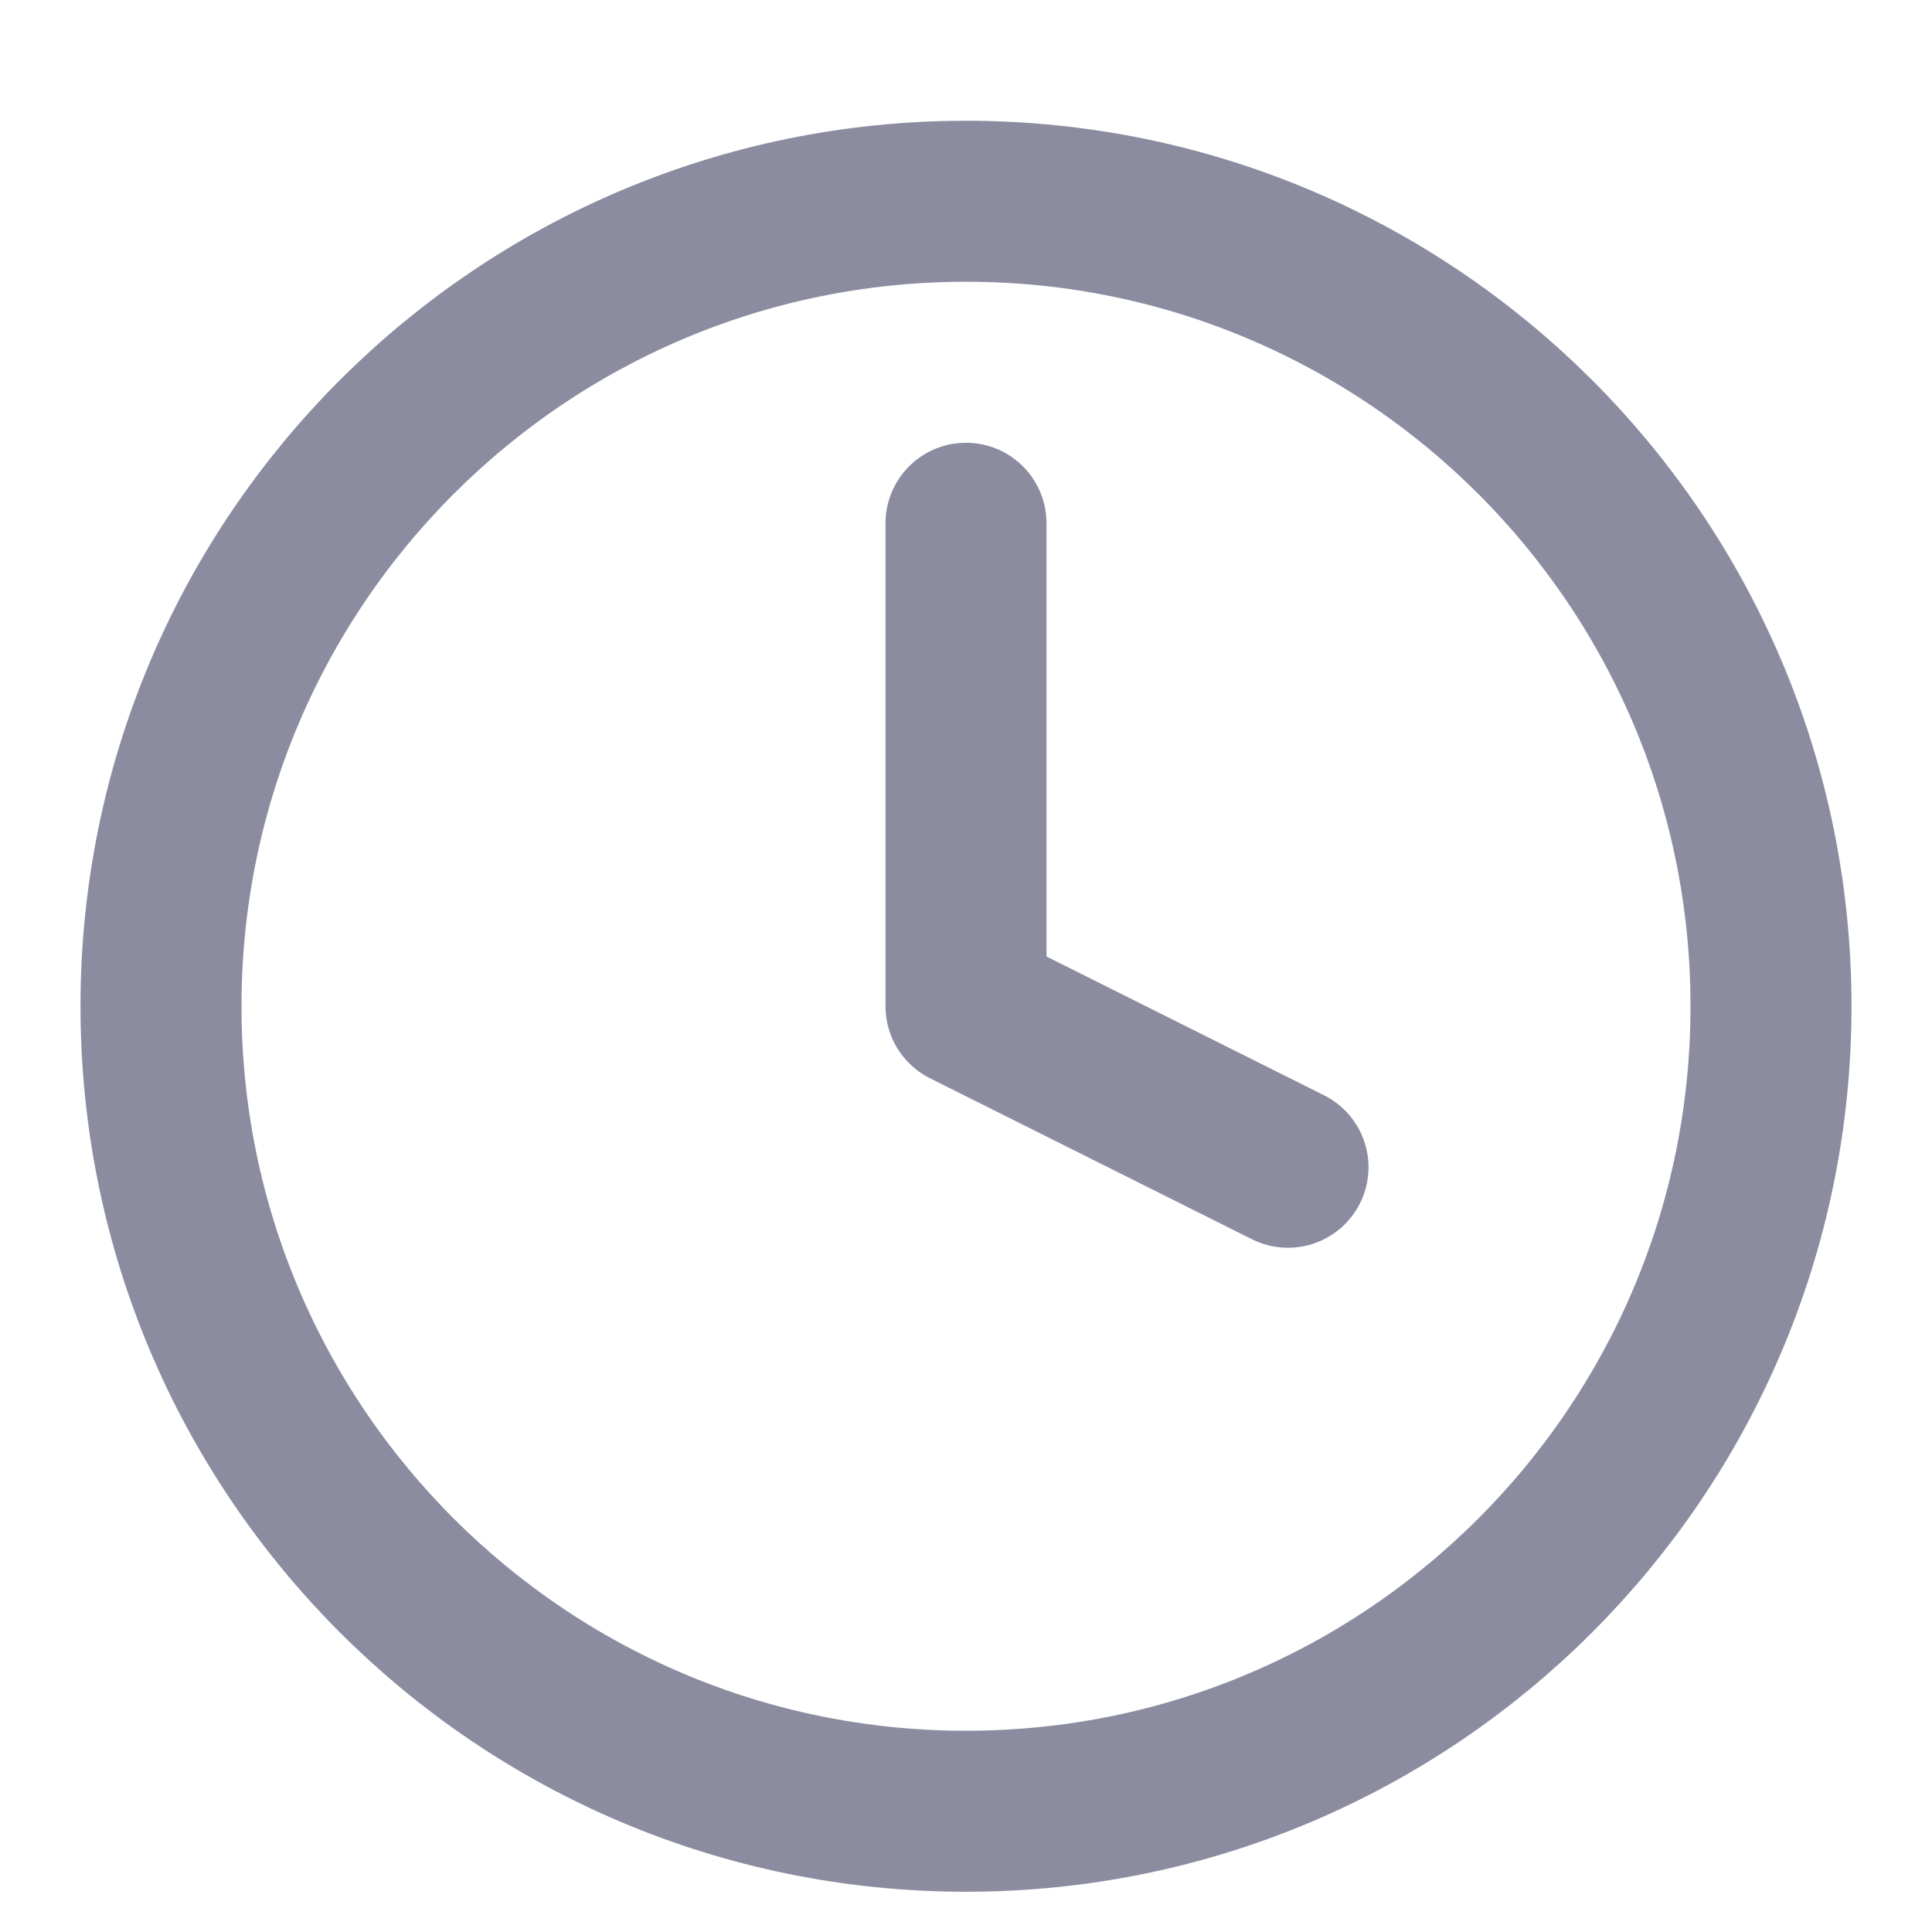 <svg  viewBox="0 0 24 24" fill="none" xmlns="http://www.w3.org/2000/svg">
<path d="M12 22.5C17.523 22.5 22 18.023 22 12.5C22 6.977 17.523 2.5 12 2.5C6.477 2.5 2 6.977 2 12.5C2 18.023 6.477 22.5 12 22.5Z" stroke="#8C8CA1" stroke-width="2" stroke-linecap="round" stroke-linejoin="round"/>
<path d="M12 6.5V12.5L16 14.5" stroke="#8C8CA1" stroke-width="2" stroke-linecap="round" stroke-linejoin="round"/>
</svg>
